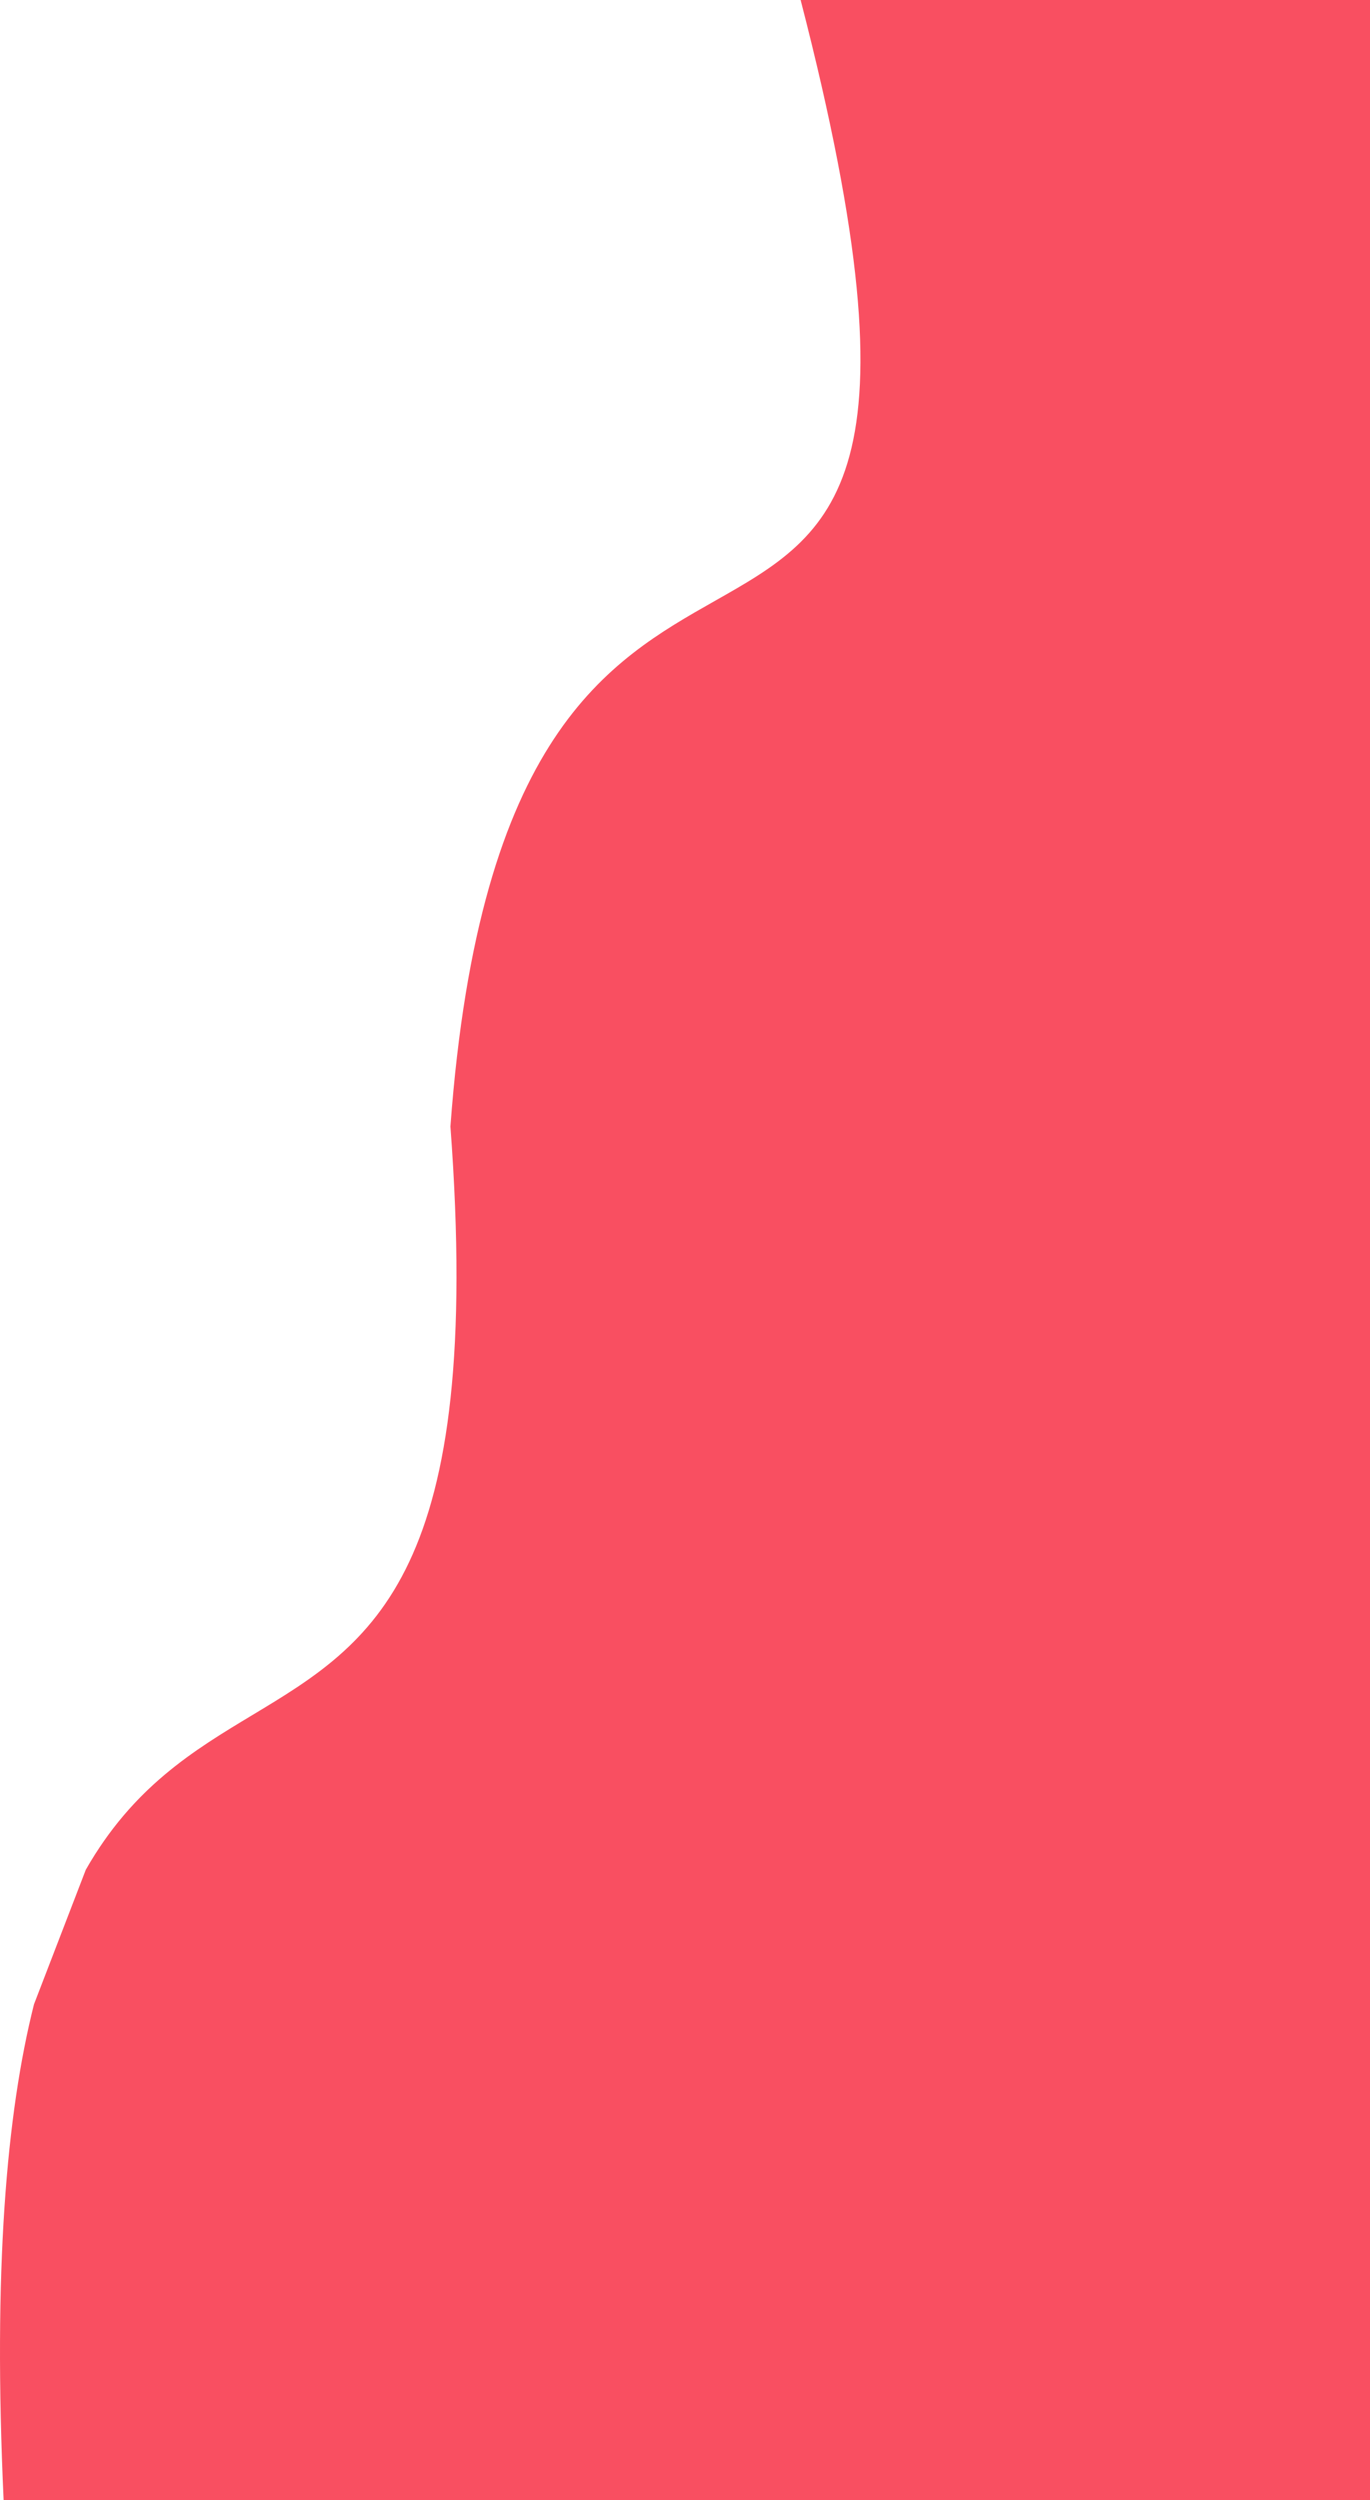 <svg width="411" height="750" viewBox="0 0 411 750" fill="none" xmlns="http://www.w3.org/2000/svg">
<path 
    opacity="0.9" 
    fill-rule="evenodd" 
    clip-rule="evenodd" 
    d="M240.188 0L411 0V750H1.085C-2.081 681.127 1.898 634.244 10.197 601.284L25.748 560.9C39.918 536.072 58.155 525.09 75.744 514.497C111.837 492.761 145.205 472.666 135.128 337.953C143.774 220.325 182.689 198.275 214.467 180.269C250.597 159.797 277.499 144.554 240.188 0Z" 
    fill="#F83C50"
/>
</svg>

